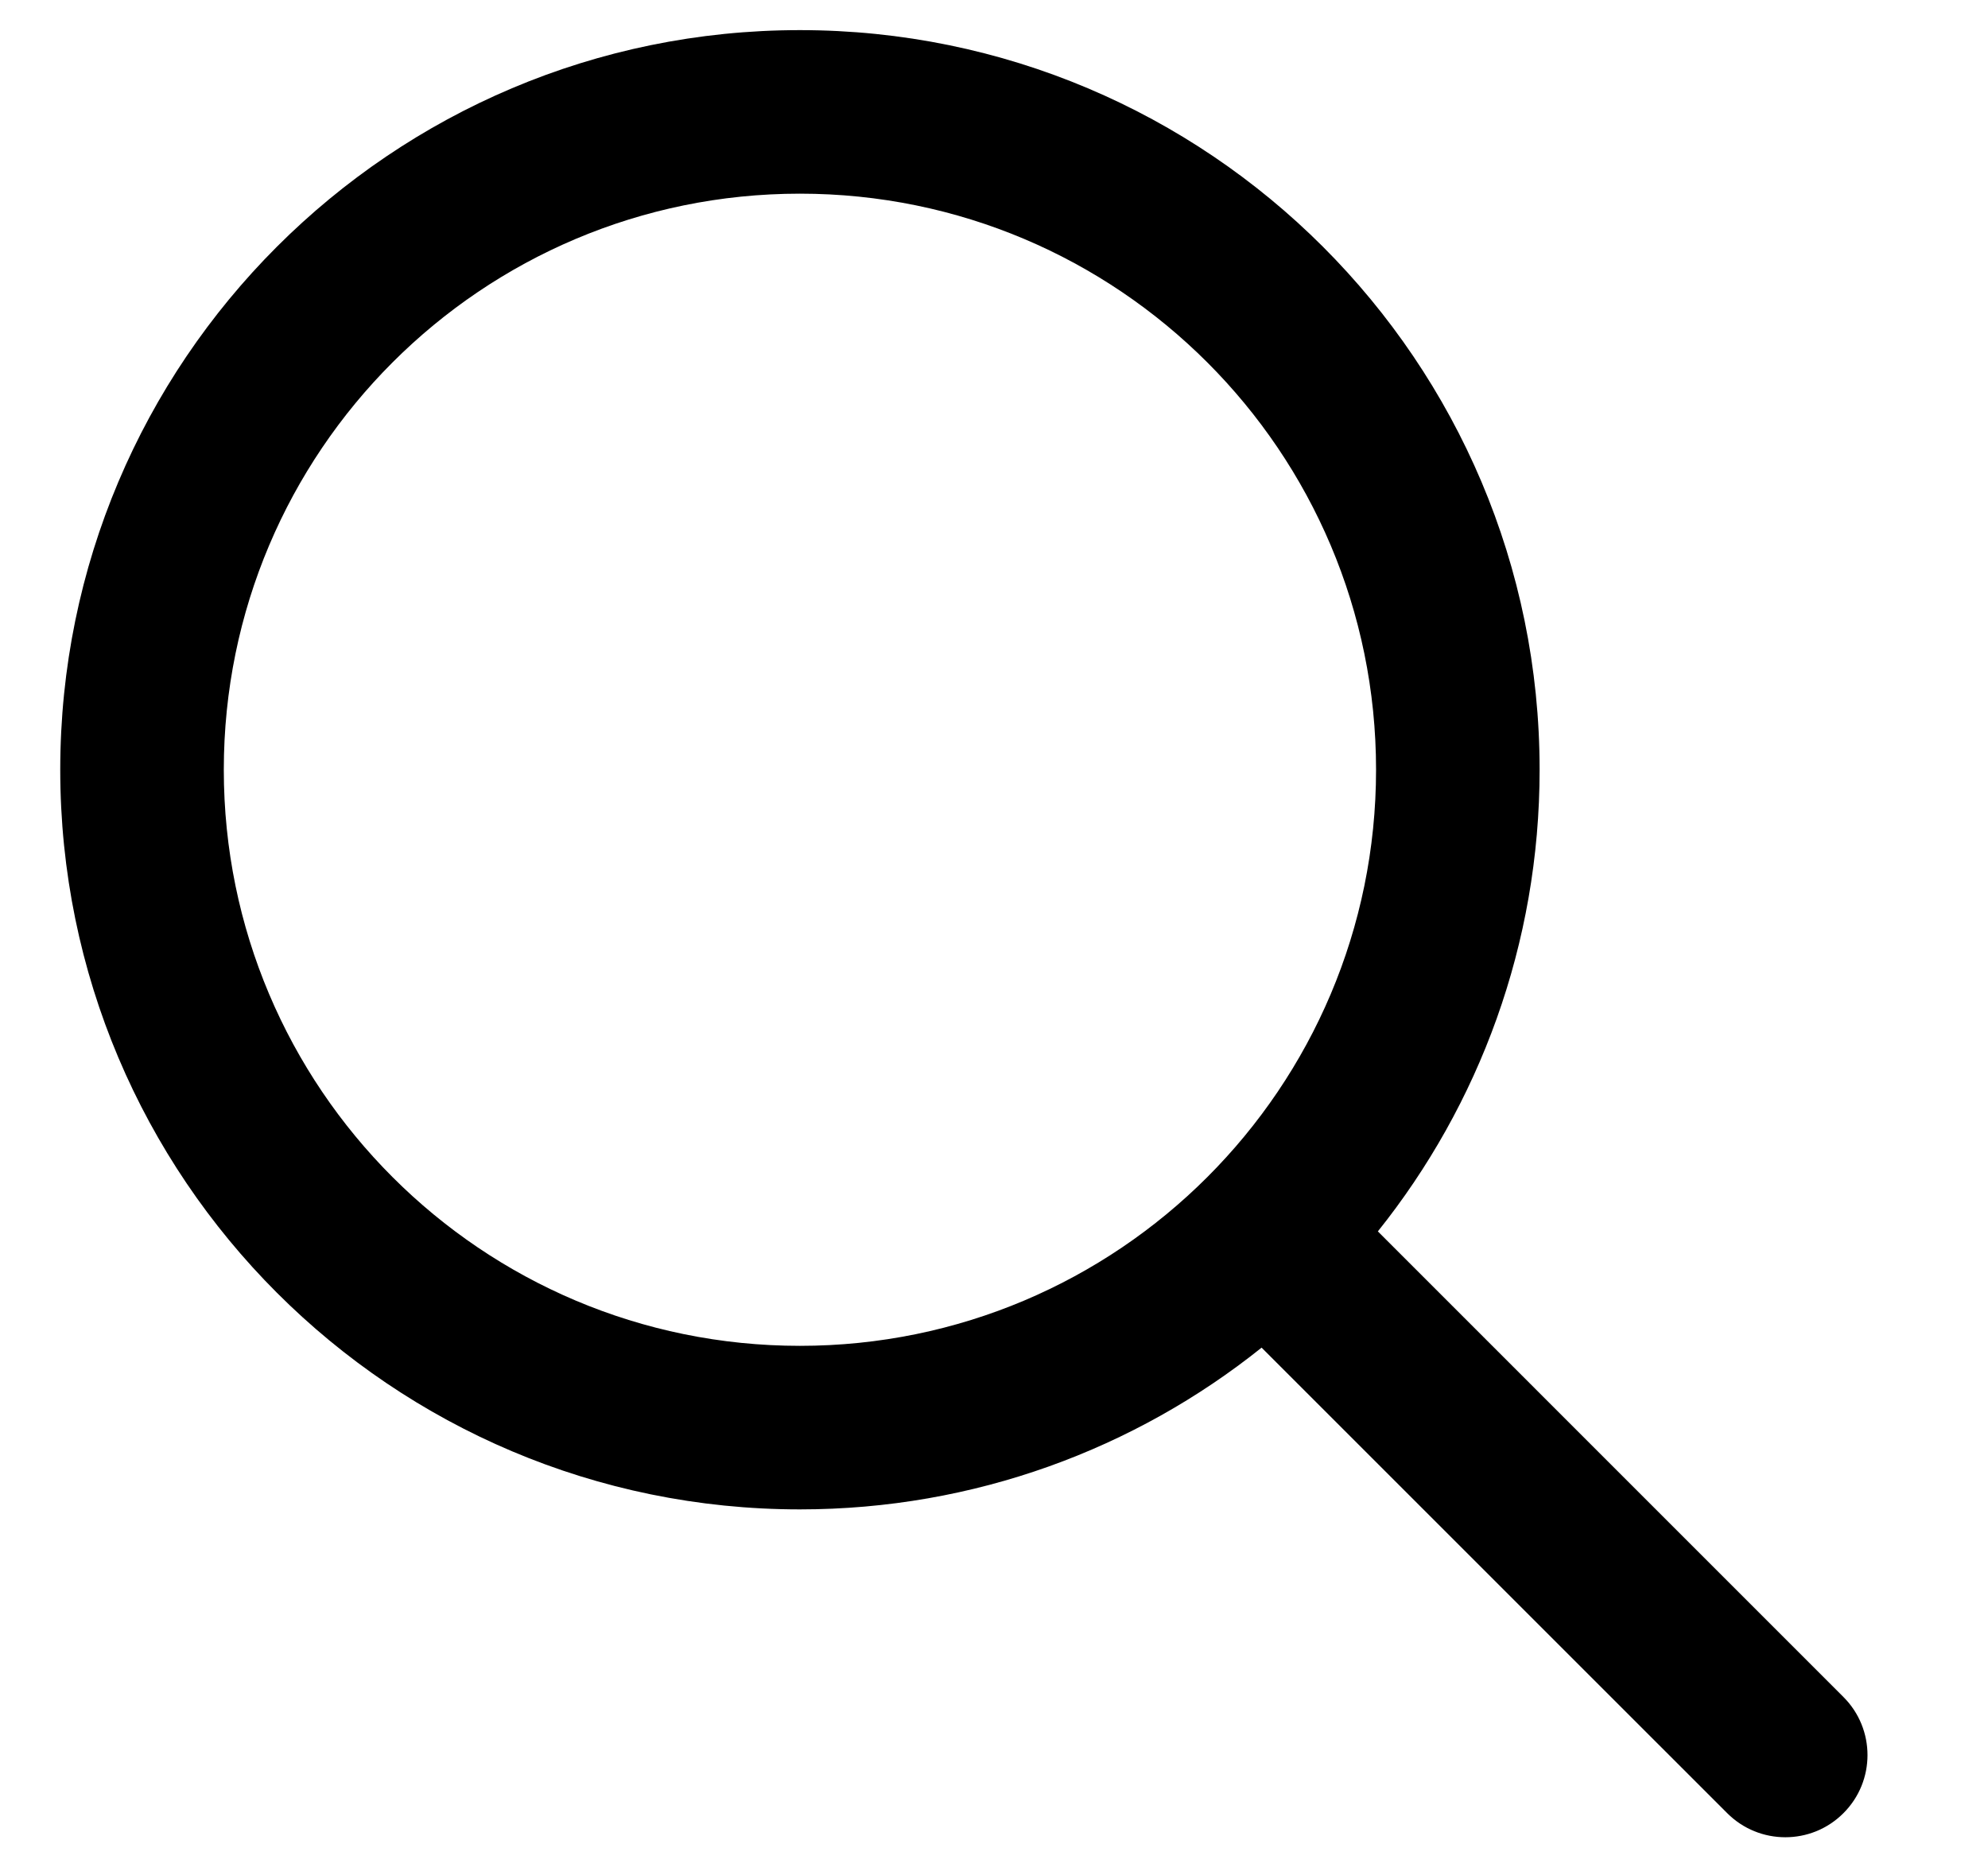 <svg width="33" height="31" viewBox="0 0 33 31" fill="none" xmlns="http://www.w3.org/2000/svg">
<g clip-path="url(#clip0_1705_2988)">
<path fill-rule="evenodd" clip-rule="evenodd" d="M22.872 20.442C24.552 18.342 25.557 15.677 25.557 12.778C25.557 5.997 20.059 0.5 13.278 0.5C6.497 0.5 1 5.997 1 12.778C1 19.559 6.497 25.057 13.278 25.057C16.177 25.057 18.842 24.052 20.942 22.372L28.671 30.1C29.204 30.633 30.068 30.633 30.6 30.1C31.133 29.568 31.133 28.704 30.6 28.171L22.872 20.442ZM13.278 22.342C7.997 22.342 3.715 18.06 3.715 12.778C3.715 7.497 7.997 3.215 13.278 3.215C18.56 3.215 22.842 7.497 22.842 12.778C22.842 18.06 18.56 22.342 13.278 22.342Z" fill="black"/>
</g>
<defs>
<clipPath id="clip0_1705_2988">
<rect width="33" height="30" fill="white" transform="translate(0 0.5)"/>
</clipPath>
</defs>
</svg>
